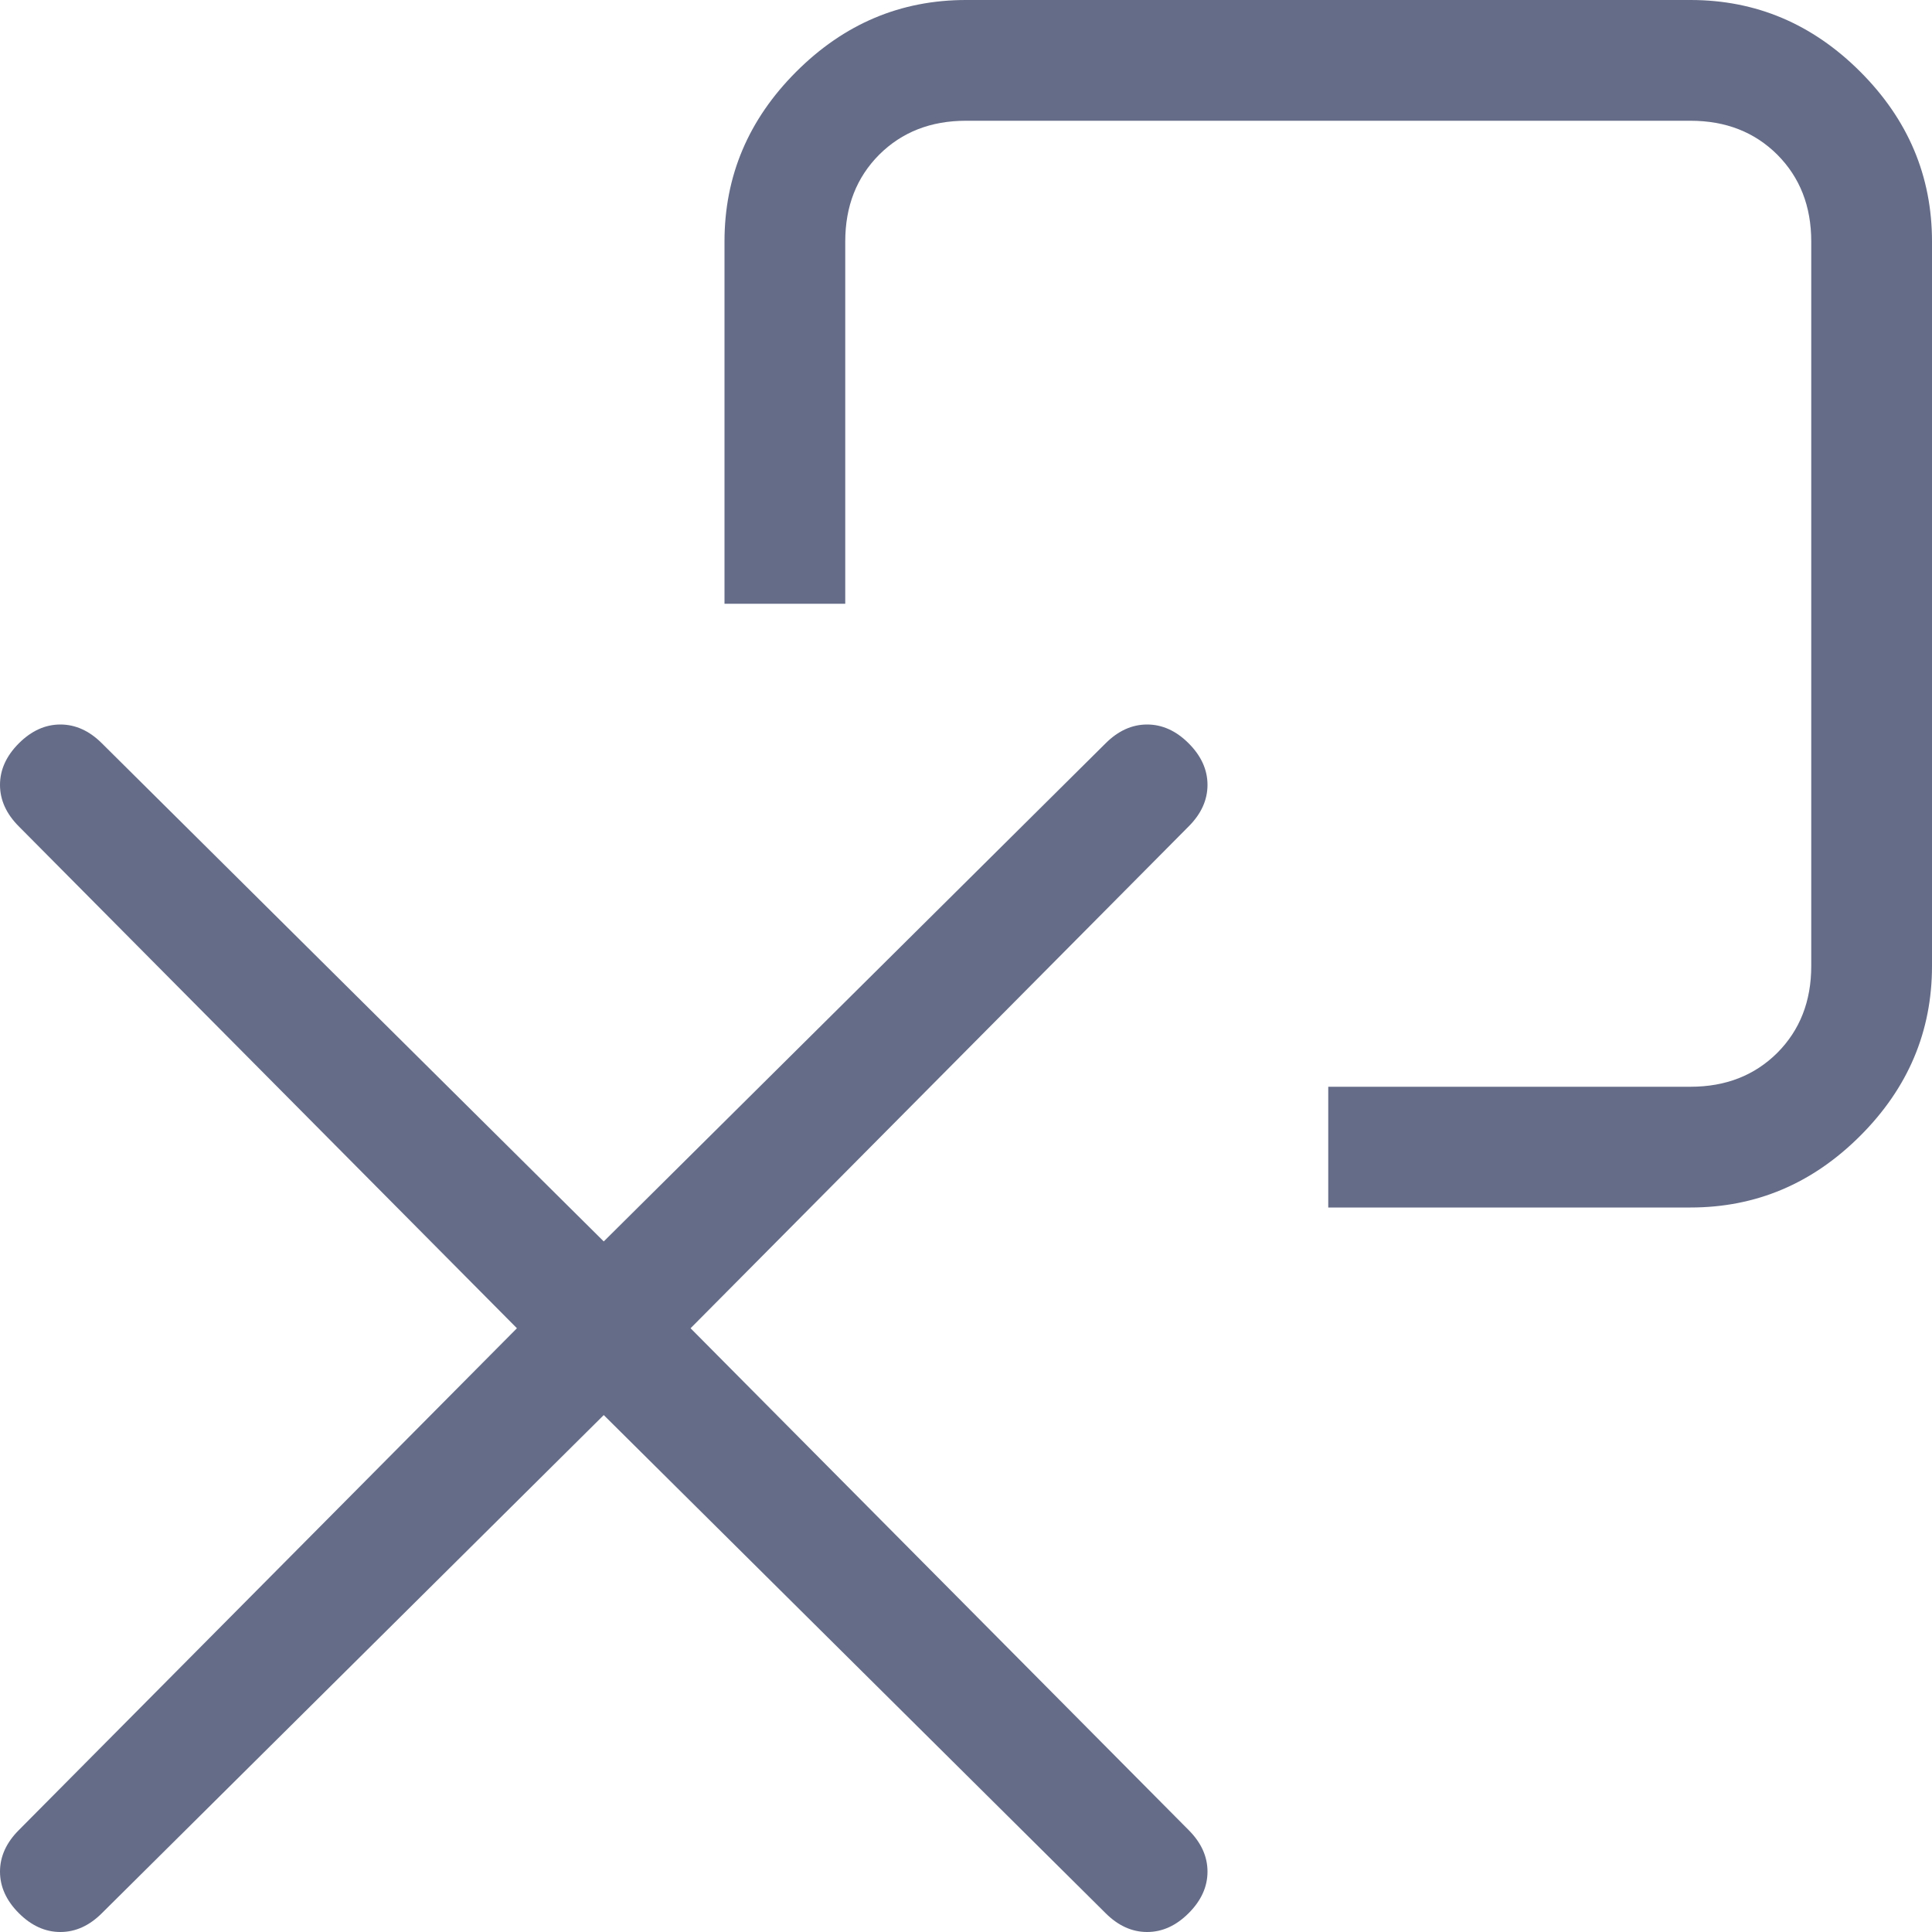 <svg width="16" height="16" viewBox="0 0 16 16" fill="none" xmlns="http://www.w3.org/2000/svg">
<path d="M14 1H8C7.708 1 7.469 1.094 7.281 1.281C7.094 1.469 7 1.708 7 2V5H6V2C6 1.458 6.198 0.99 6.594 0.594C6.99 0.198 7.458 0 8 0H14C14.542 0 15.01 0.198 15.406 0.594C15.802 0.99 16 1.458 16 2V8C16 8.542 15.802 9.01 15.406 9.406C15.01 9.802 14.542 10 14 10H11V9H14C14.292 9 14.531 8.906 14.719 8.719C14.906 8.531 15 8.292 15 8V2C15 1.708 14.906 1.469 14.719 1.281C14.531 1.094 14.292 1 14 1ZM0.156 6.156C0.26 6.052 0.375 6 0.5 6C0.625 6 0.74 6.052 0.844 6.156L5 10.281L9.156 6.156C9.26 6.052 9.375 6 9.5 6C9.625 6 9.74 6.052 9.844 6.156C9.948 6.26 10 6.375 10 6.5C10 6.625 9.948 6.74 9.844 6.844L5.719 11L9.844 15.156C9.948 15.26 10 15.375 10 15.5C10 15.625 9.948 15.74 9.844 15.844C9.74 15.948 9.625 16 9.5 16C9.375 16 9.26 15.948 9.156 15.844L5 11.719L0.844 15.844C0.74 15.948 0.625 16 0.5 16C0.375 16 0.26 15.948 0.156 15.844C0.052 15.74 0 15.625 0 15.5C0 15.375 0.052 15.26 0.156 15.156L4.281 11L0.156 6.844C0.052 6.74 0 6.625 0 6.5C0 6.375 0.052 6.26 0.156 6.156Z" fill="#656C87"/>
</svg>
